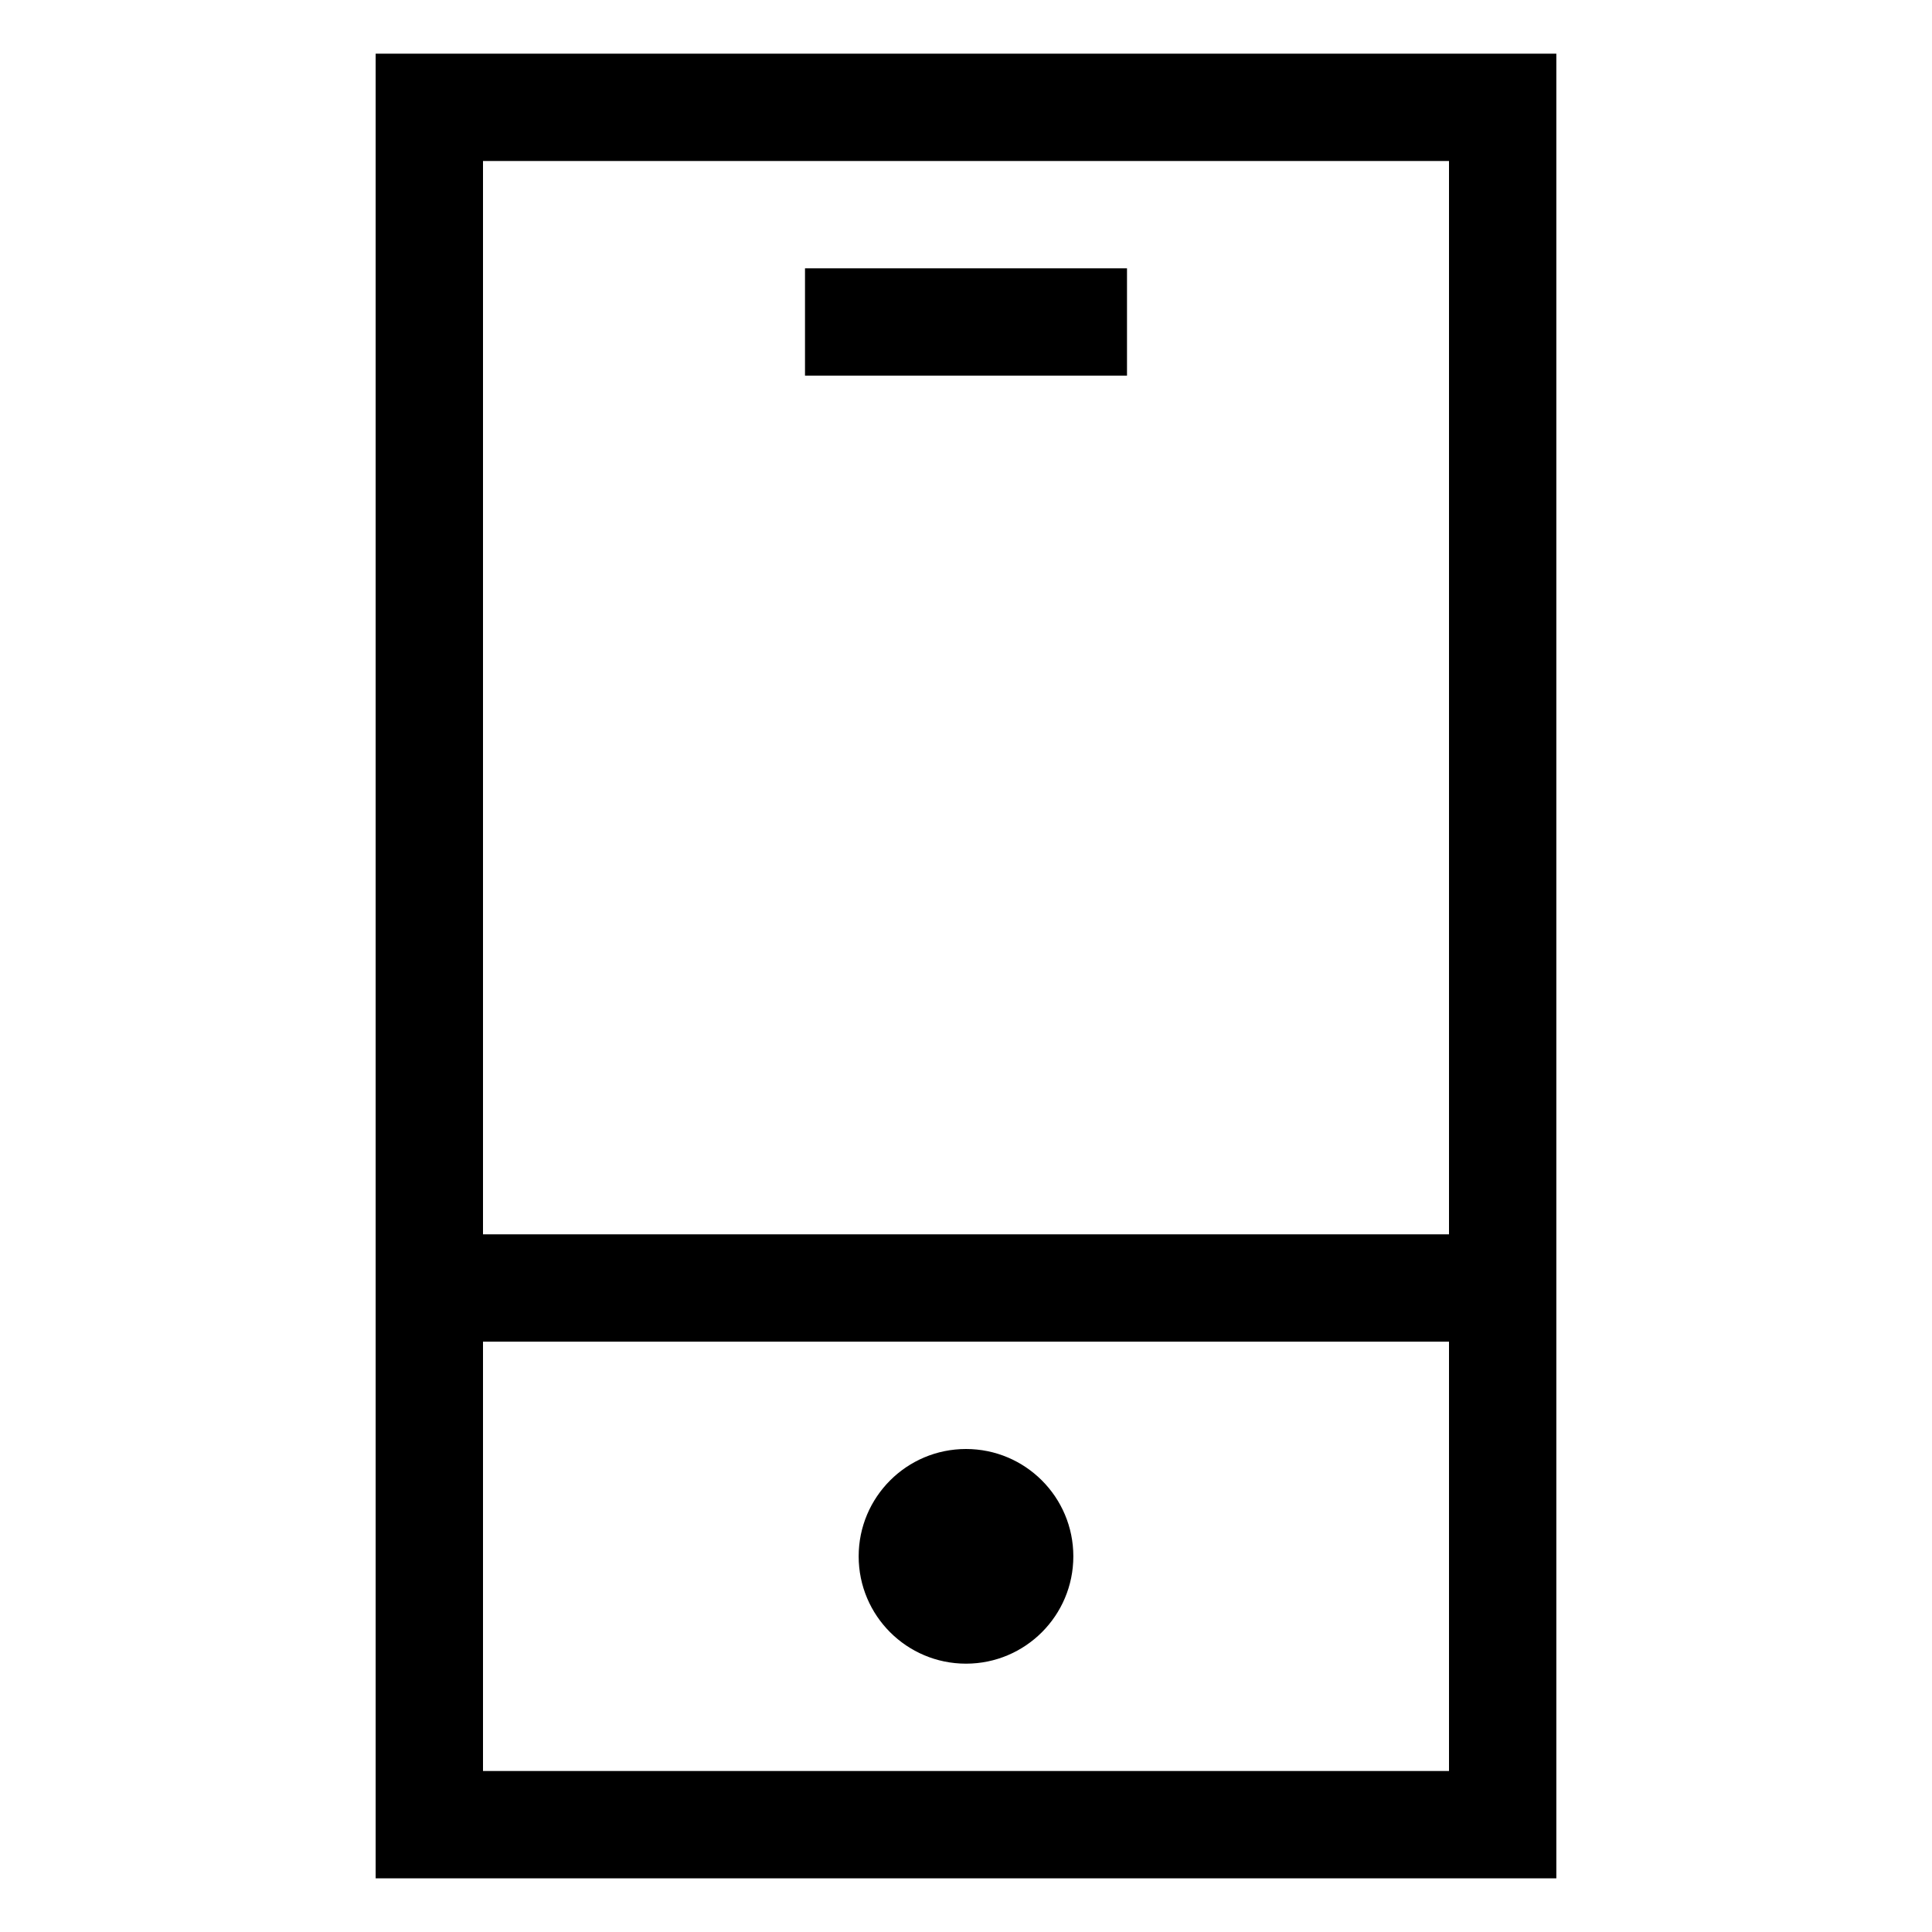 <?xml version="1.0" encoding="utf-8"?>
<!-- Generator: Adobe Illustrator 22.0.1, SVG Export Plug-In . SVG Version: 6.00 Build 0)  -->
<svg version="1.1" id="Layer_1" xmlns="http://www.w3.org/2000/svg" xmlns:xlink="http://www.w3.org/1999/xlink" x="0px" y="0px"
	 viewBox="7 7 36 36" style="enable-background:new 0 0 50 50;" xml:space="preserve">
<style type="text/css">
	.st0{fill:none;stroke:#000000;stroke-width:2;stroke-miterlimit:10;}
</style>
<rect x="15" y="9" class="st0" width="20" height="32"/>
<line class="st0" x1="15" y1="31" x2="35" y2="31"/>
<circle cx="25" cy="36" r="2"/>
<line class="st0" x1="22" y1="13" x2="28" y2="13"/>
</svg>
